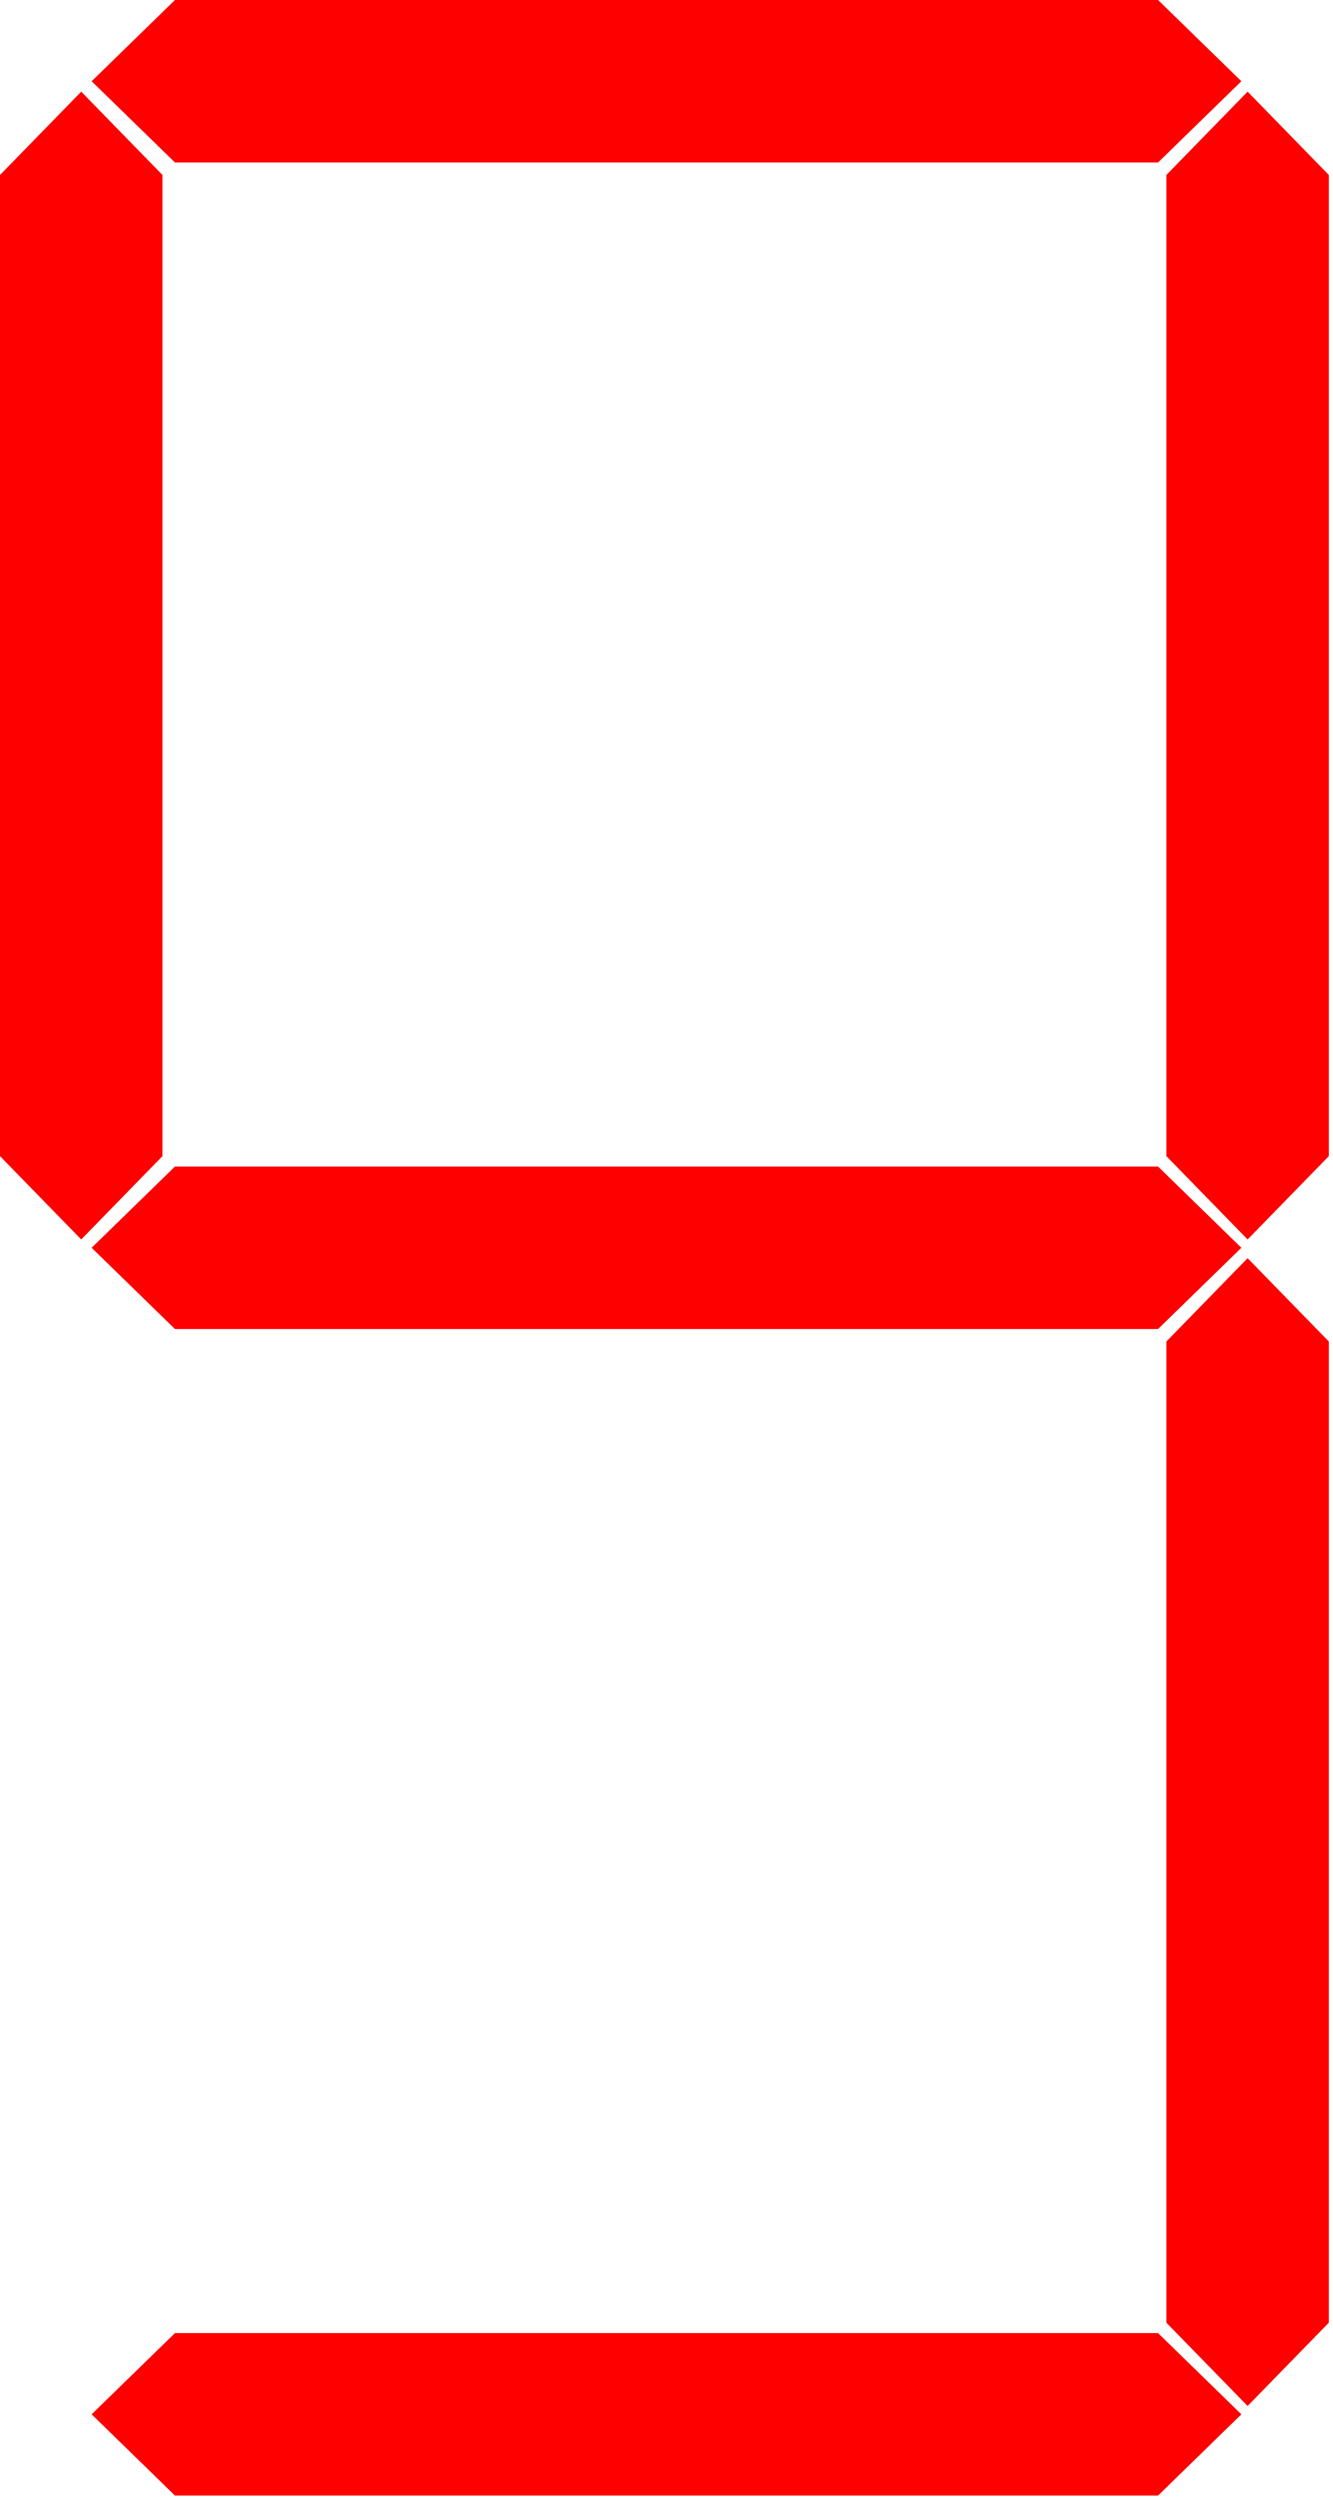 <?xml version="1.0" encoding="UTF-8" standalone="no"?>
<svg xmlns="http://www.w3.org/2000/svg" width="320" height="600">
<path fill="red" d="M22 19.5L42 0L278 0L298 19.5L278 39L42 39Z" />
<path fill="red" d="M22 299.5L42 280L278 280L298 299.5L278 319L42 319Z" />
<path fill="red" d="M22 579.5L42 560L278 560L298 579.5L278 599L42 599Z" />
<path fill="red" d="M 19.5 22L0 42L0 277.5L19.5 297.5L39 277.5L39 42Z" />
<path fill="red" d="M299.5 22L280 42L280 277.5L299.5 297.5L319 277.5L319 42Z" />
<path fill="red" d="M299.5 302L280 322L280 557.5L299.5 577.5L319 557.5L319 322Z" />
</svg>
